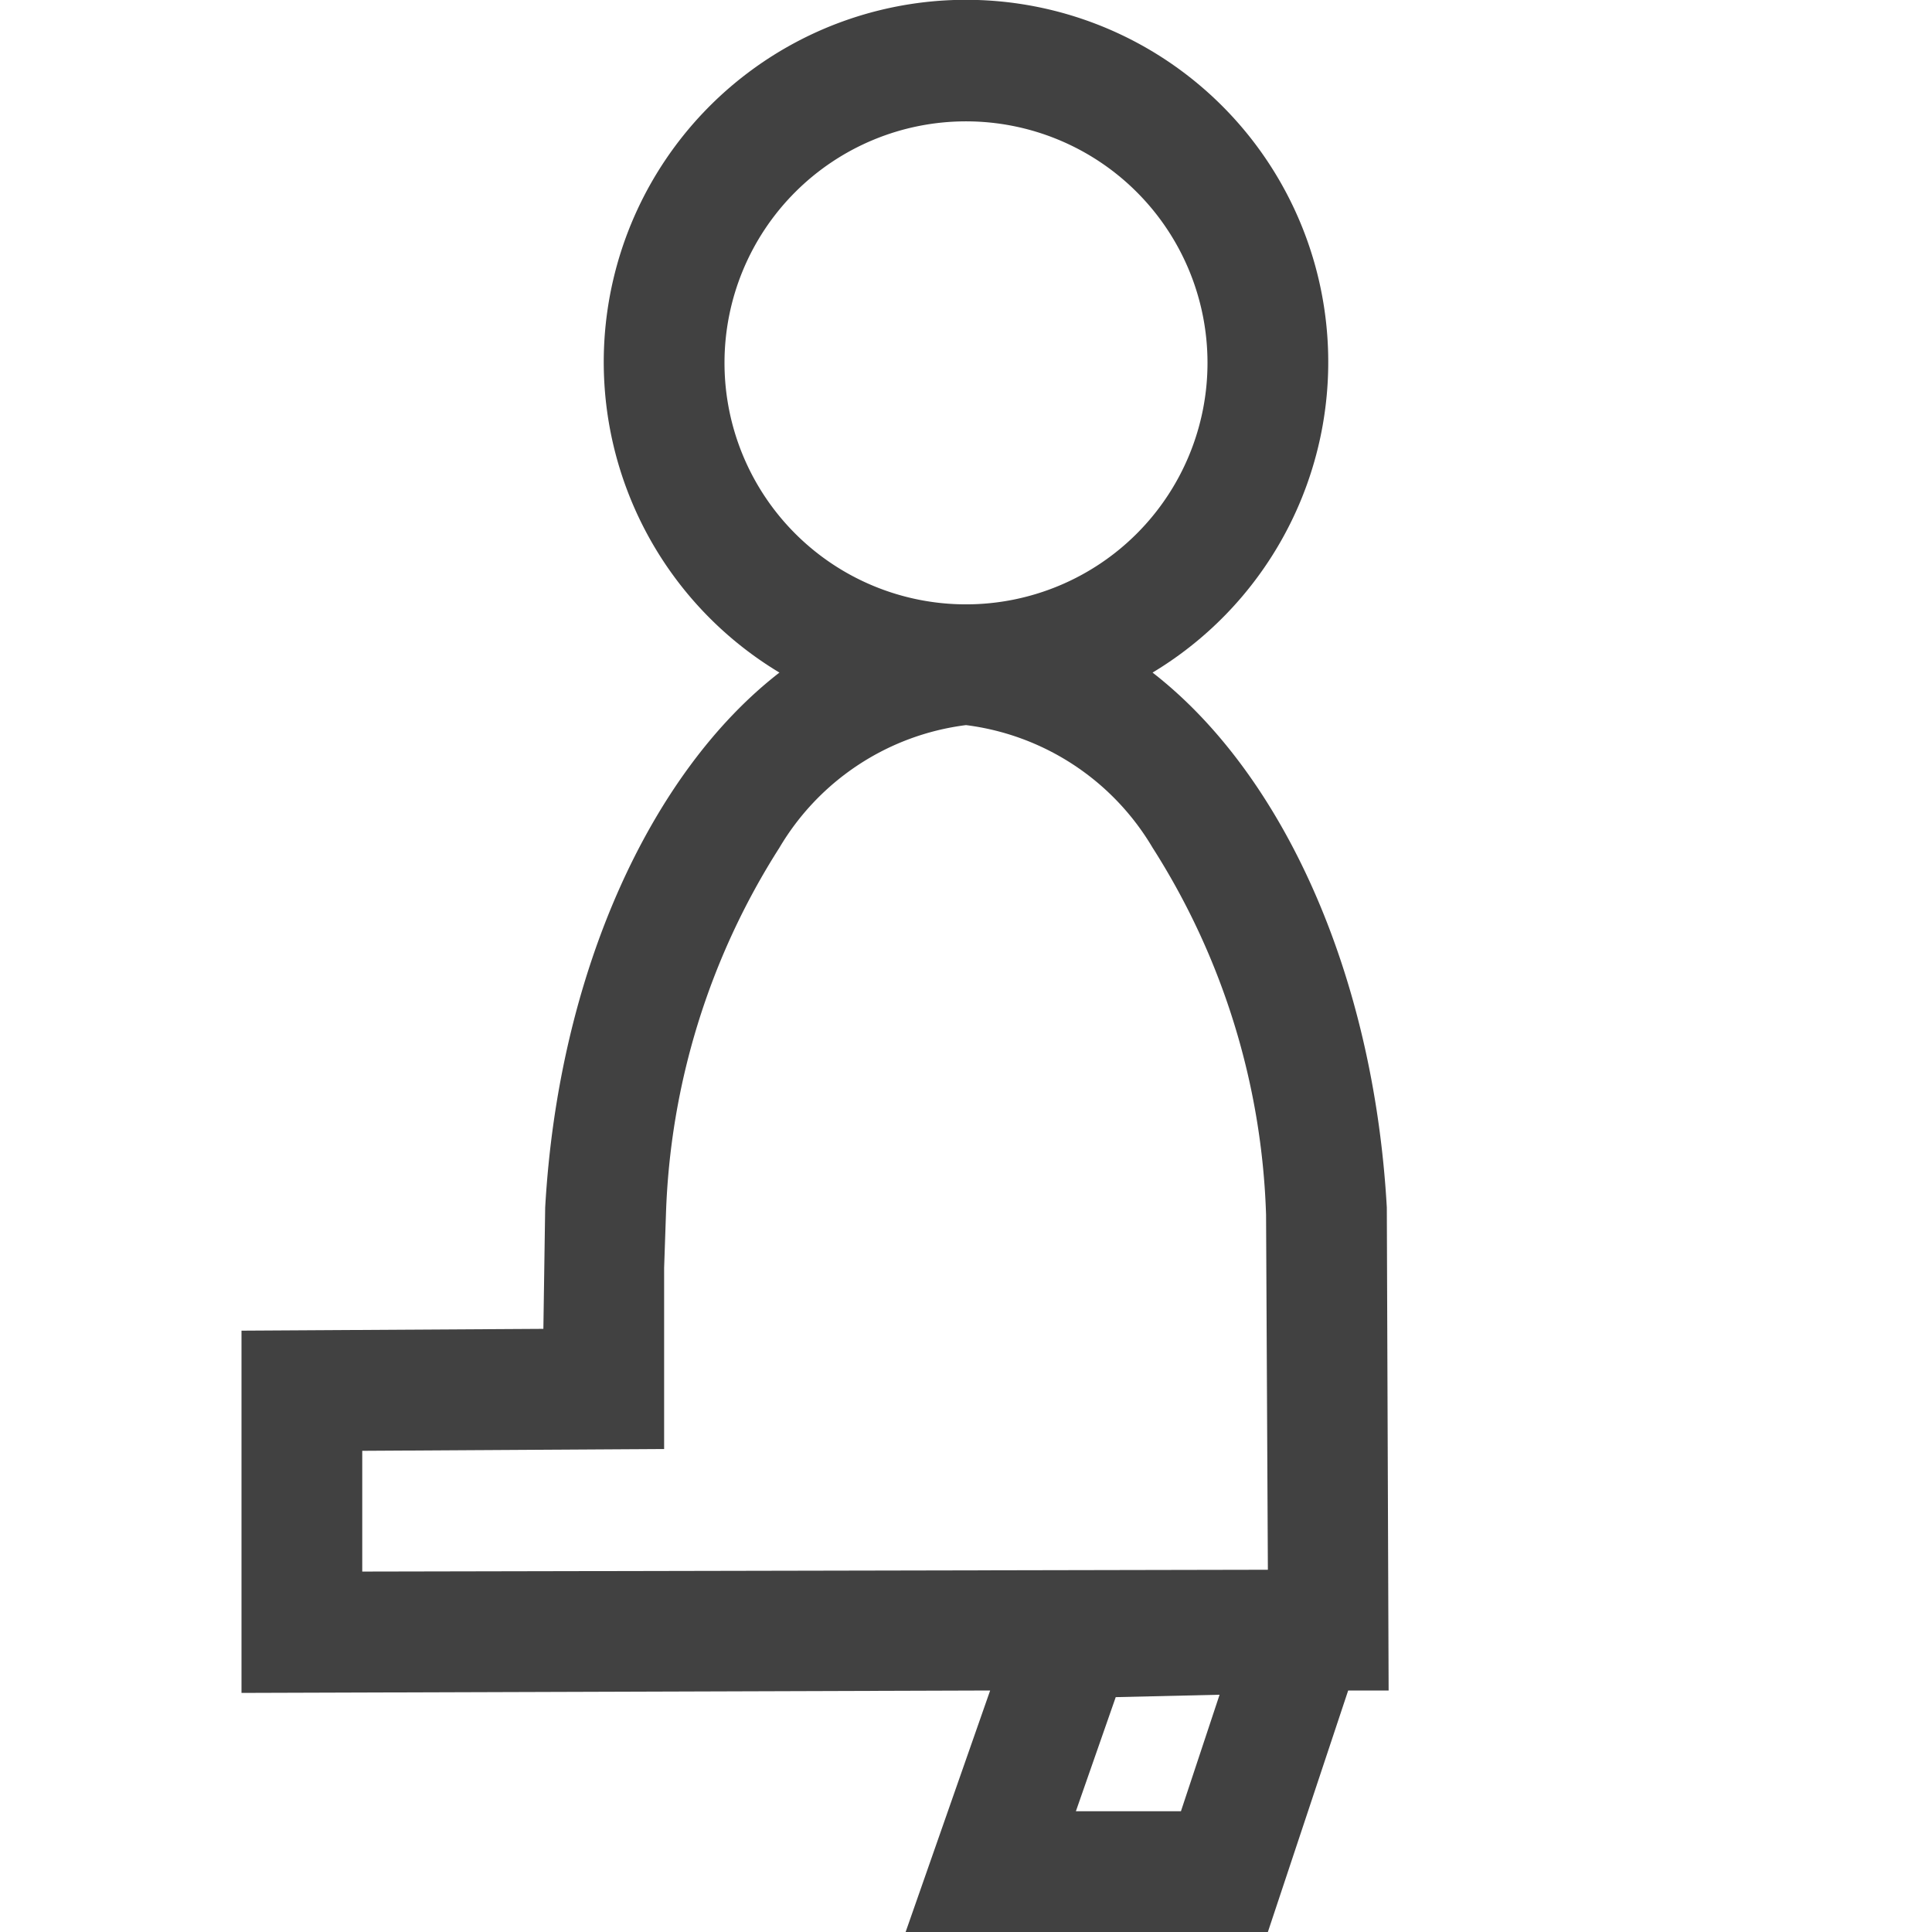 <svg xmlns="http://www.w3.org/2000/svg" fill="#414141" viewBox="0 0 32 32"><path d="M22.97 20c-.22-3.9-1.74-7.2-3.88-8.86a6 6 0 1 0-6.18 0c-2.13 1.65-3.66 4.97-3.88 8.86L9 22.01l-5 .03v6L16.4 28 15 32h6l1.33-4H23zm-3.41 10h-1.74l.66-1.89 1.72-.04zM16 2.01a4 4 0 1 1-4 4 4 4 0 0 1 4-4M6 26.03v-2l5-.03v-3l.03-.88a12 12 0 0 1 1.88-6.08A4.2 4.2 0 0 1 16 12.01a4.2 4.2 0 0 1 3.09 2.03 12 12 0 0 1 1.88 6.08L21 26z"/></svg>